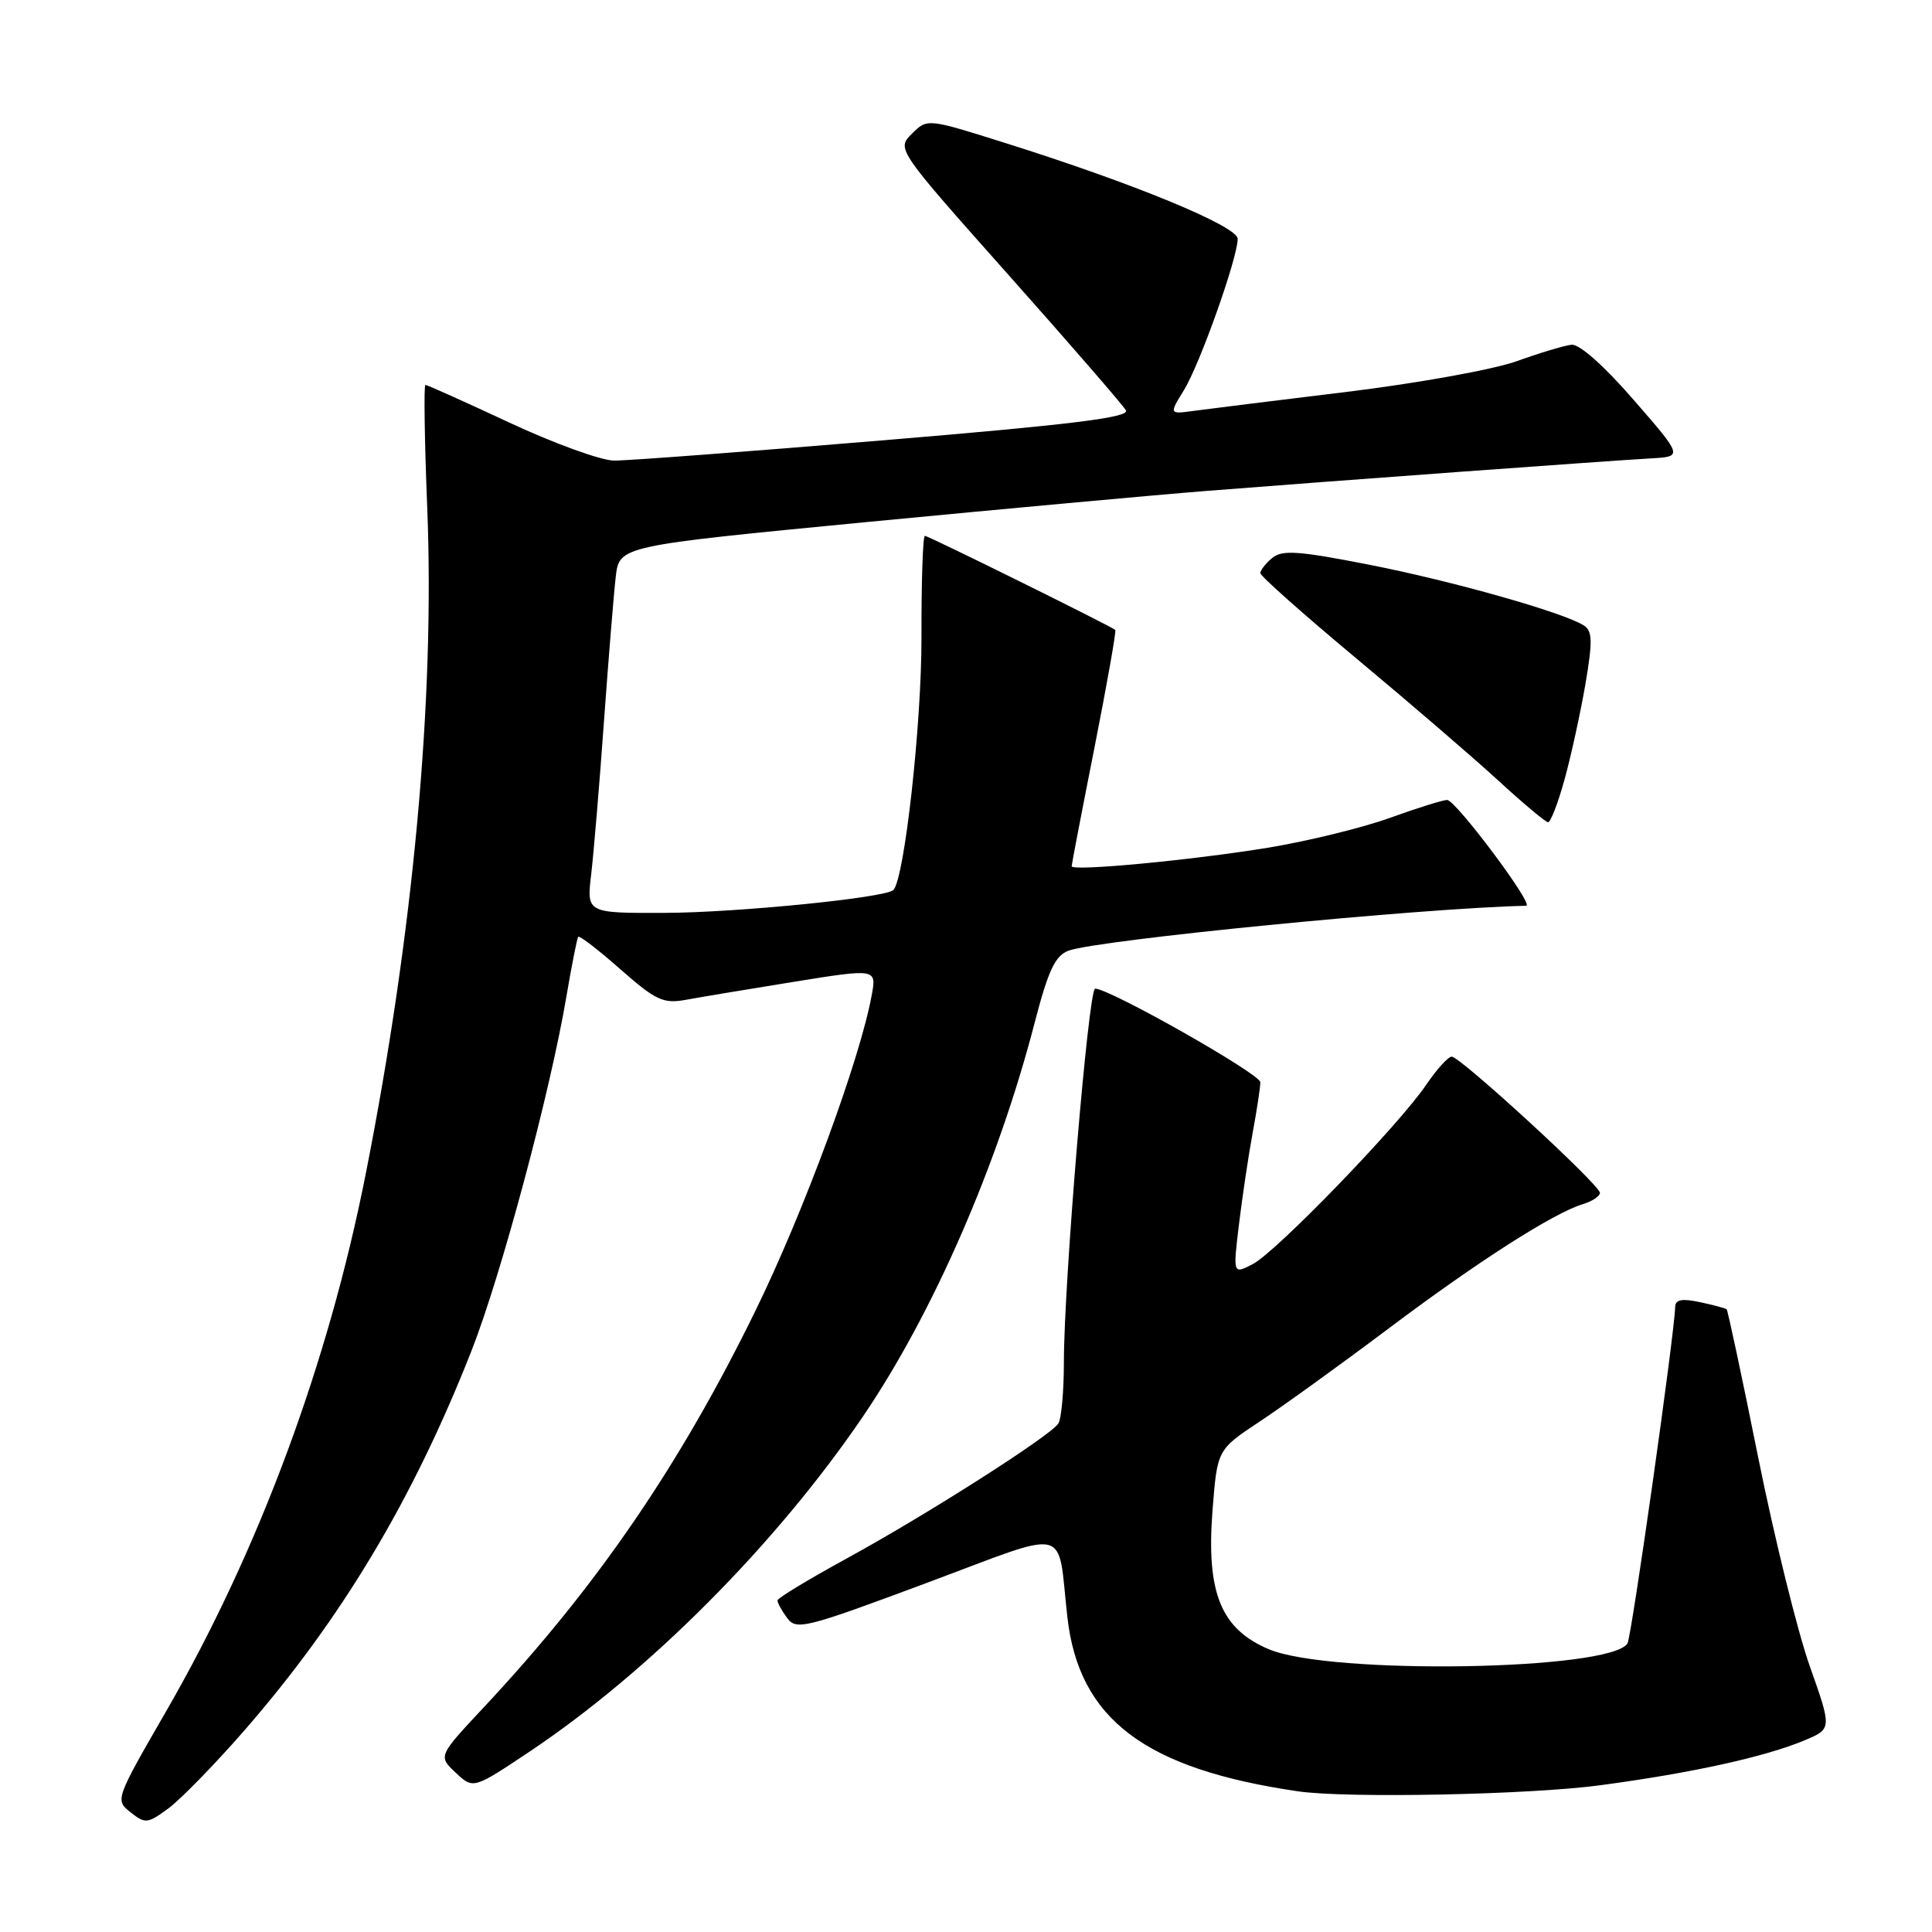 <?xml version="1.0" encoding="UTF-8" standalone="no"?>
<!DOCTYPE svg PUBLIC "-//W3C//DTD SVG 1.1//EN" "http://www.w3.org/Graphics/SVG/1.1/DTD/svg11.dtd" >
<svg xmlns="http://www.w3.org/2000/svg" xmlns:xlink="http://www.w3.org/1999/xlink" version="1.1" viewBox="0 0 256 256">
 <g >
 <path fill="currentColor"
d=" M 32.20 229.50 C 45.19 214.63 54.69 198.78 62.47 179.00 C 66.40 169.00 72.92 144.68 75.06 132.00 C 75.76 127.88 76.46 124.33 76.62 124.13 C 76.77 123.93 79.29 125.86 82.20 128.43 C 86.87 132.54 87.89 133.02 90.82 132.49 C 92.65 132.15 99.10 131.08 105.16 130.10 C 116.16 128.33 116.16 128.33 115.50 131.91 C 113.92 140.47 106.51 160.58 100.10 173.68 C 90.07 194.18 79.11 210.19 64.14 226.19 C 58.05 232.70 58.05 232.70 60.38 234.89 C 62.71 237.08 62.71 237.08 70.20 232.08 C 86.07 221.46 102.86 204.58 114.34 187.70 C 123.61 174.06 132.18 154.43 137.06 135.66 C 138.88 128.62 139.80 126.65 141.56 125.98 C 145.32 124.55 188.49 120.31 202.23 120.02 C 203.36 119.99 192.89 106.00 191.75 106.00 C 191.19 106.00 187.76 107.07 184.12 108.39 C 180.48 109.70 173.22 111.47 168.00 112.33 C 157.77 114.00 142.00 115.48 142.00 114.78 C 142.00 114.54 143.36 107.45 145.03 99.03 C 146.69 90.61 147.93 83.61 147.78 83.47 C 147.20 82.96 123.01 71.00 122.55 71.00 C 122.29 71.00 122.08 77.03 122.10 84.39 C 122.13 95.88 119.85 116.39 118.38 117.93 C 117.41 118.95 97.64 120.93 88.11 120.96 C 77.72 121.00 77.72 121.00 78.34 115.82 C 78.67 112.97 79.44 103.85 80.03 95.57 C 80.63 87.28 81.33 78.66 81.59 76.42 C 82.07 72.34 82.07 72.34 114.79 69.18 C 132.78 67.45 153.12 65.58 160.00 65.04 C 175.90 63.78 213.18 61.05 218.75 60.74 C 223.00 60.50 223.00 60.50 216.48 53.00 C 212.56 48.48 209.28 45.57 208.24 45.68 C 207.28 45.78 204.03 46.76 201.00 47.85 C 197.97 48.95 187.85 50.78 178.50 51.92 C 169.15 53.06 160.02 54.19 158.20 54.44 C 154.91 54.89 154.91 54.89 156.88 51.69 C 158.98 48.29 164.00 34.16 164.00 31.65 C 164.00 29.98 150.23 24.30 133.18 18.94 C 122.87 15.69 122.87 15.69 120.83 17.72 C 118.80 19.75 118.80 19.75 133.65 36.45 C 141.82 45.63 148.81 53.70 149.19 54.37 C 149.71 55.31 142.13 56.25 117.19 58.33 C 99.21 59.83 83.08 61.05 81.35 61.03 C 79.62 61.01 73.39 58.75 67.50 56.00 C 61.61 53.25 56.60 51.00 56.37 51.00 C 56.15 51.00 56.25 58.31 56.61 67.25 C 57.63 92.72 54.76 123.70 48.45 155.61 C 43.48 180.72 34.27 205.51 22.05 226.69 C 15.28 238.42 15.24 238.51 17.30 240.14 C 19.24 241.68 19.55 241.65 22.29 239.64 C 23.90 238.46 28.35 233.90 32.20 229.50 Z  M 212.00 236.56 C 224.08 234.95 233.92 232.79 239.12 230.60 C 242.74 229.08 242.74 229.08 239.81 220.79 C 238.19 216.23 235.12 203.78 232.97 193.12 C 230.83 182.46 228.94 173.63 228.79 173.49 C 228.63 173.35 227.04 172.92 225.25 172.54 C 222.87 172.03 221.99 172.20 221.97 173.17 C 221.88 176.79 216.19 216.88 215.65 217.76 C 213.42 221.36 176.24 221.96 168.12 218.53 C 161.78 215.85 159.83 211.06 160.66 200.20 C 161.29 192.09 161.29 192.09 166.89 188.38 C 169.98 186.34 177.68 180.78 184.00 176.03 C 195.86 167.12 205.82 160.75 209.75 159.55 C 210.99 159.17 212.00 158.50 212.00 158.06 C 212.00 157.01 193.48 140.00 192.36 140.01 C 191.89 140.01 190.38 141.68 189.00 143.71 C 185.40 149.04 169.10 165.90 166.00 167.50 C 163.37 168.86 163.37 168.86 164.17 162.24 C 164.61 158.61 165.42 153.15 165.98 150.13 C 166.54 147.11 167.00 144.08 167.00 143.40 C 167.00 142.31 147.05 131.00 145.11 131.00 C 144.23 131.00 140.98 169.87 140.97 180.50 C 140.97 184.35 140.64 188.01 140.23 188.63 C 139.17 190.27 122.73 200.75 112.13 206.54 C 107.14 209.27 103.04 211.75 103.02 212.06 C 103.01 212.37 103.58 213.42 104.30 214.39 C 105.51 216.05 106.70 215.75 122.78 209.75 C 142.15 202.53 140.05 202.02 141.43 214.25 C 142.95 227.79 151.70 234.40 172.00 237.36 C 178.43 238.30 202.57 237.82 212.00 236.56 Z  M 207.32 103.25 C 208.19 100.09 209.43 94.41 210.08 90.63 C 211.04 84.96 211.01 83.62 209.87 82.88 C 207.23 81.17 192.40 76.97 181.33 74.81 C 172.04 72.99 169.90 72.84 168.58 73.93 C 167.71 74.65 167.00 75.56 167.00 75.94 C 167.00 76.33 172.74 81.42 179.75 87.27 C 186.76 93.11 195.20 100.37 198.50 103.40 C 201.80 106.43 204.78 108.93 205.12 108.95 C 205.46 108.98 206.45 106.41 207.32 103.25 Z "/>
</g>
</svg>